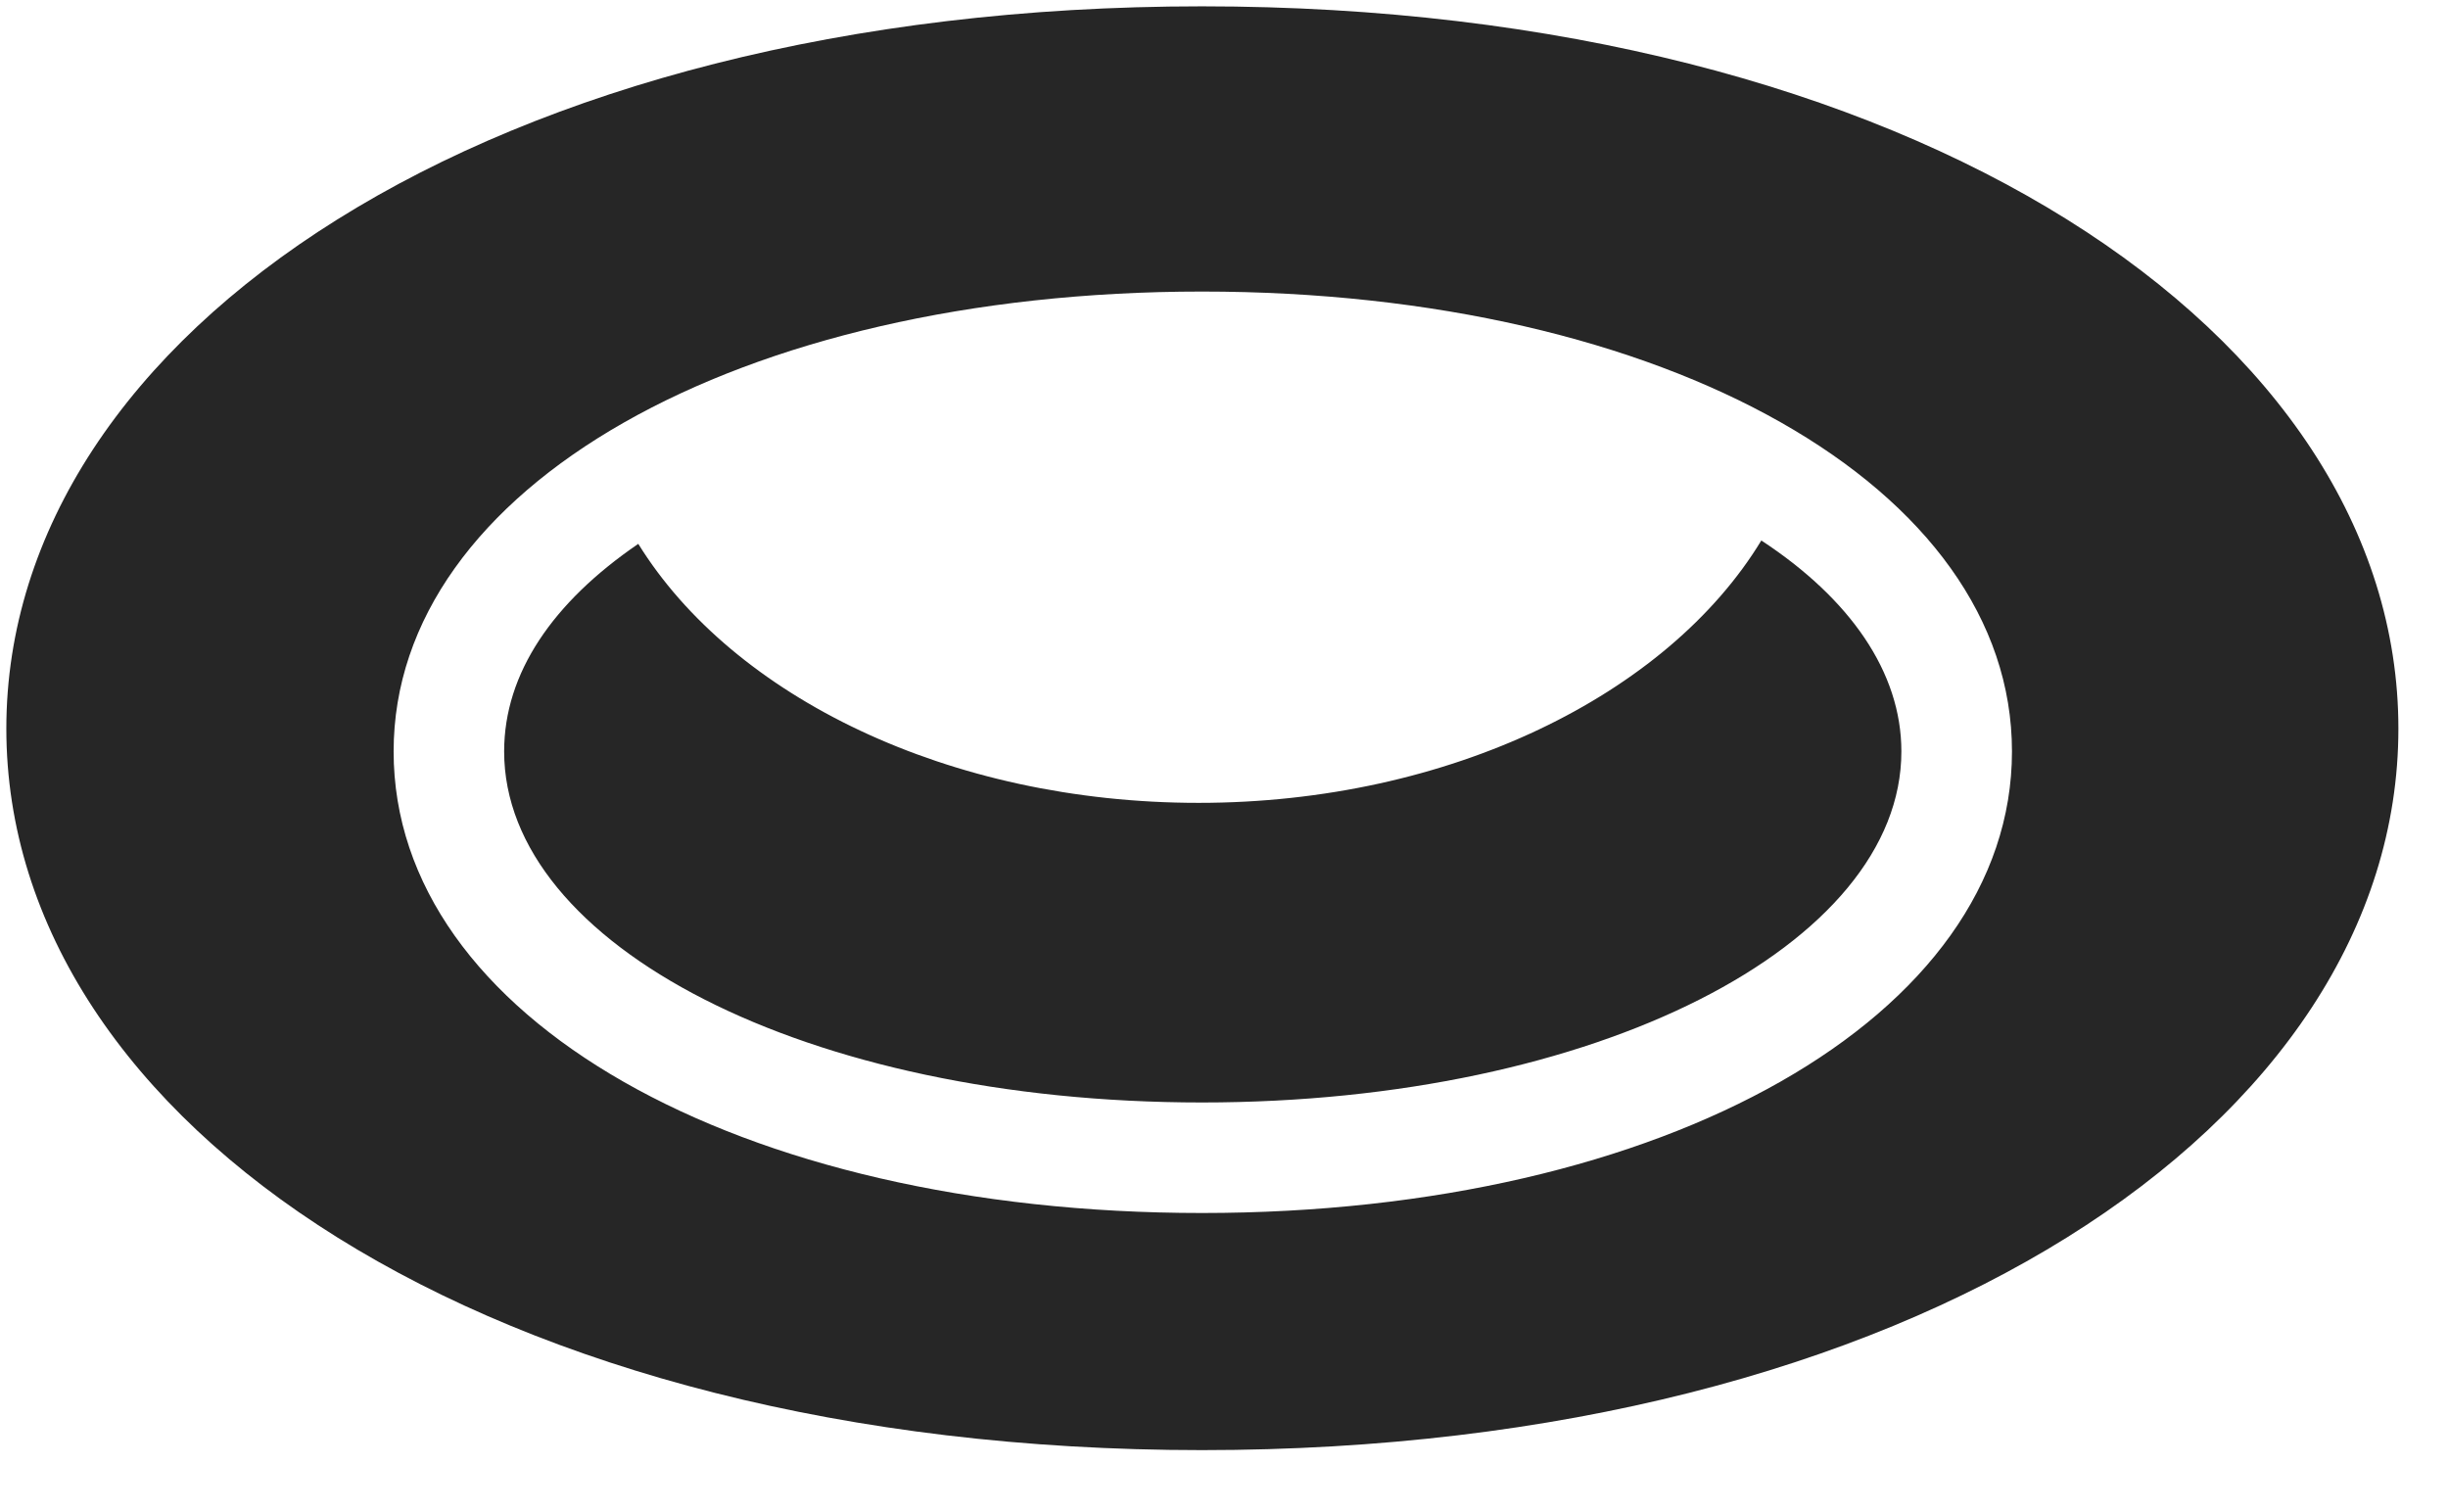 <svg width="34" height="21" viewBox="0 0 34 21" fill="none" xmlns="http://www.w3.org/2000/svg">
<g clip-path="url(#clip0_2207_11084)">
<path d="M16.694 20.139C26.573 20.139 33.311 15.604 33.311 10.119C33.311 4.635 26.573 0.088 16.694 0.088C6.815 0.088 0.088 4.635 0.088 10.119C0.088 15.604 6.815 20.139 16.694 20.139ZM16.694 16.846C10.248 16.846 5.467 14.127 5.467 10.436C5.467 6.768 10.26 4.049 16.694 4.049C23.139 4.049 27.944 6.768 27.944 10.436C27.944 14.115 23.127 16.846 16.694 16.846ZM16.694 15.311C22.178 15.311 26.408 13.119 26.408 10.436C26.408 9.334 25.694 8.314 24.463 7.506C23.162 9.65 20.127 11.15 16.647 11.15C13.178 11.15 10.178 9.674 8.865 7.553C7.682 8.361 7.002 9.346 7.002 10.436C7.002 13.119 11.186 15.311 16.694 15.311Z" fill="black" fill-opacity="0.85"/>
</g>
<defs>
<clipPath id="clip0_2207_11084">
<rect width="33.223" height="20.074" fill="white" transform="translate(0.088 0.088)"/>
</clipPath>
</defs>
</svg>
